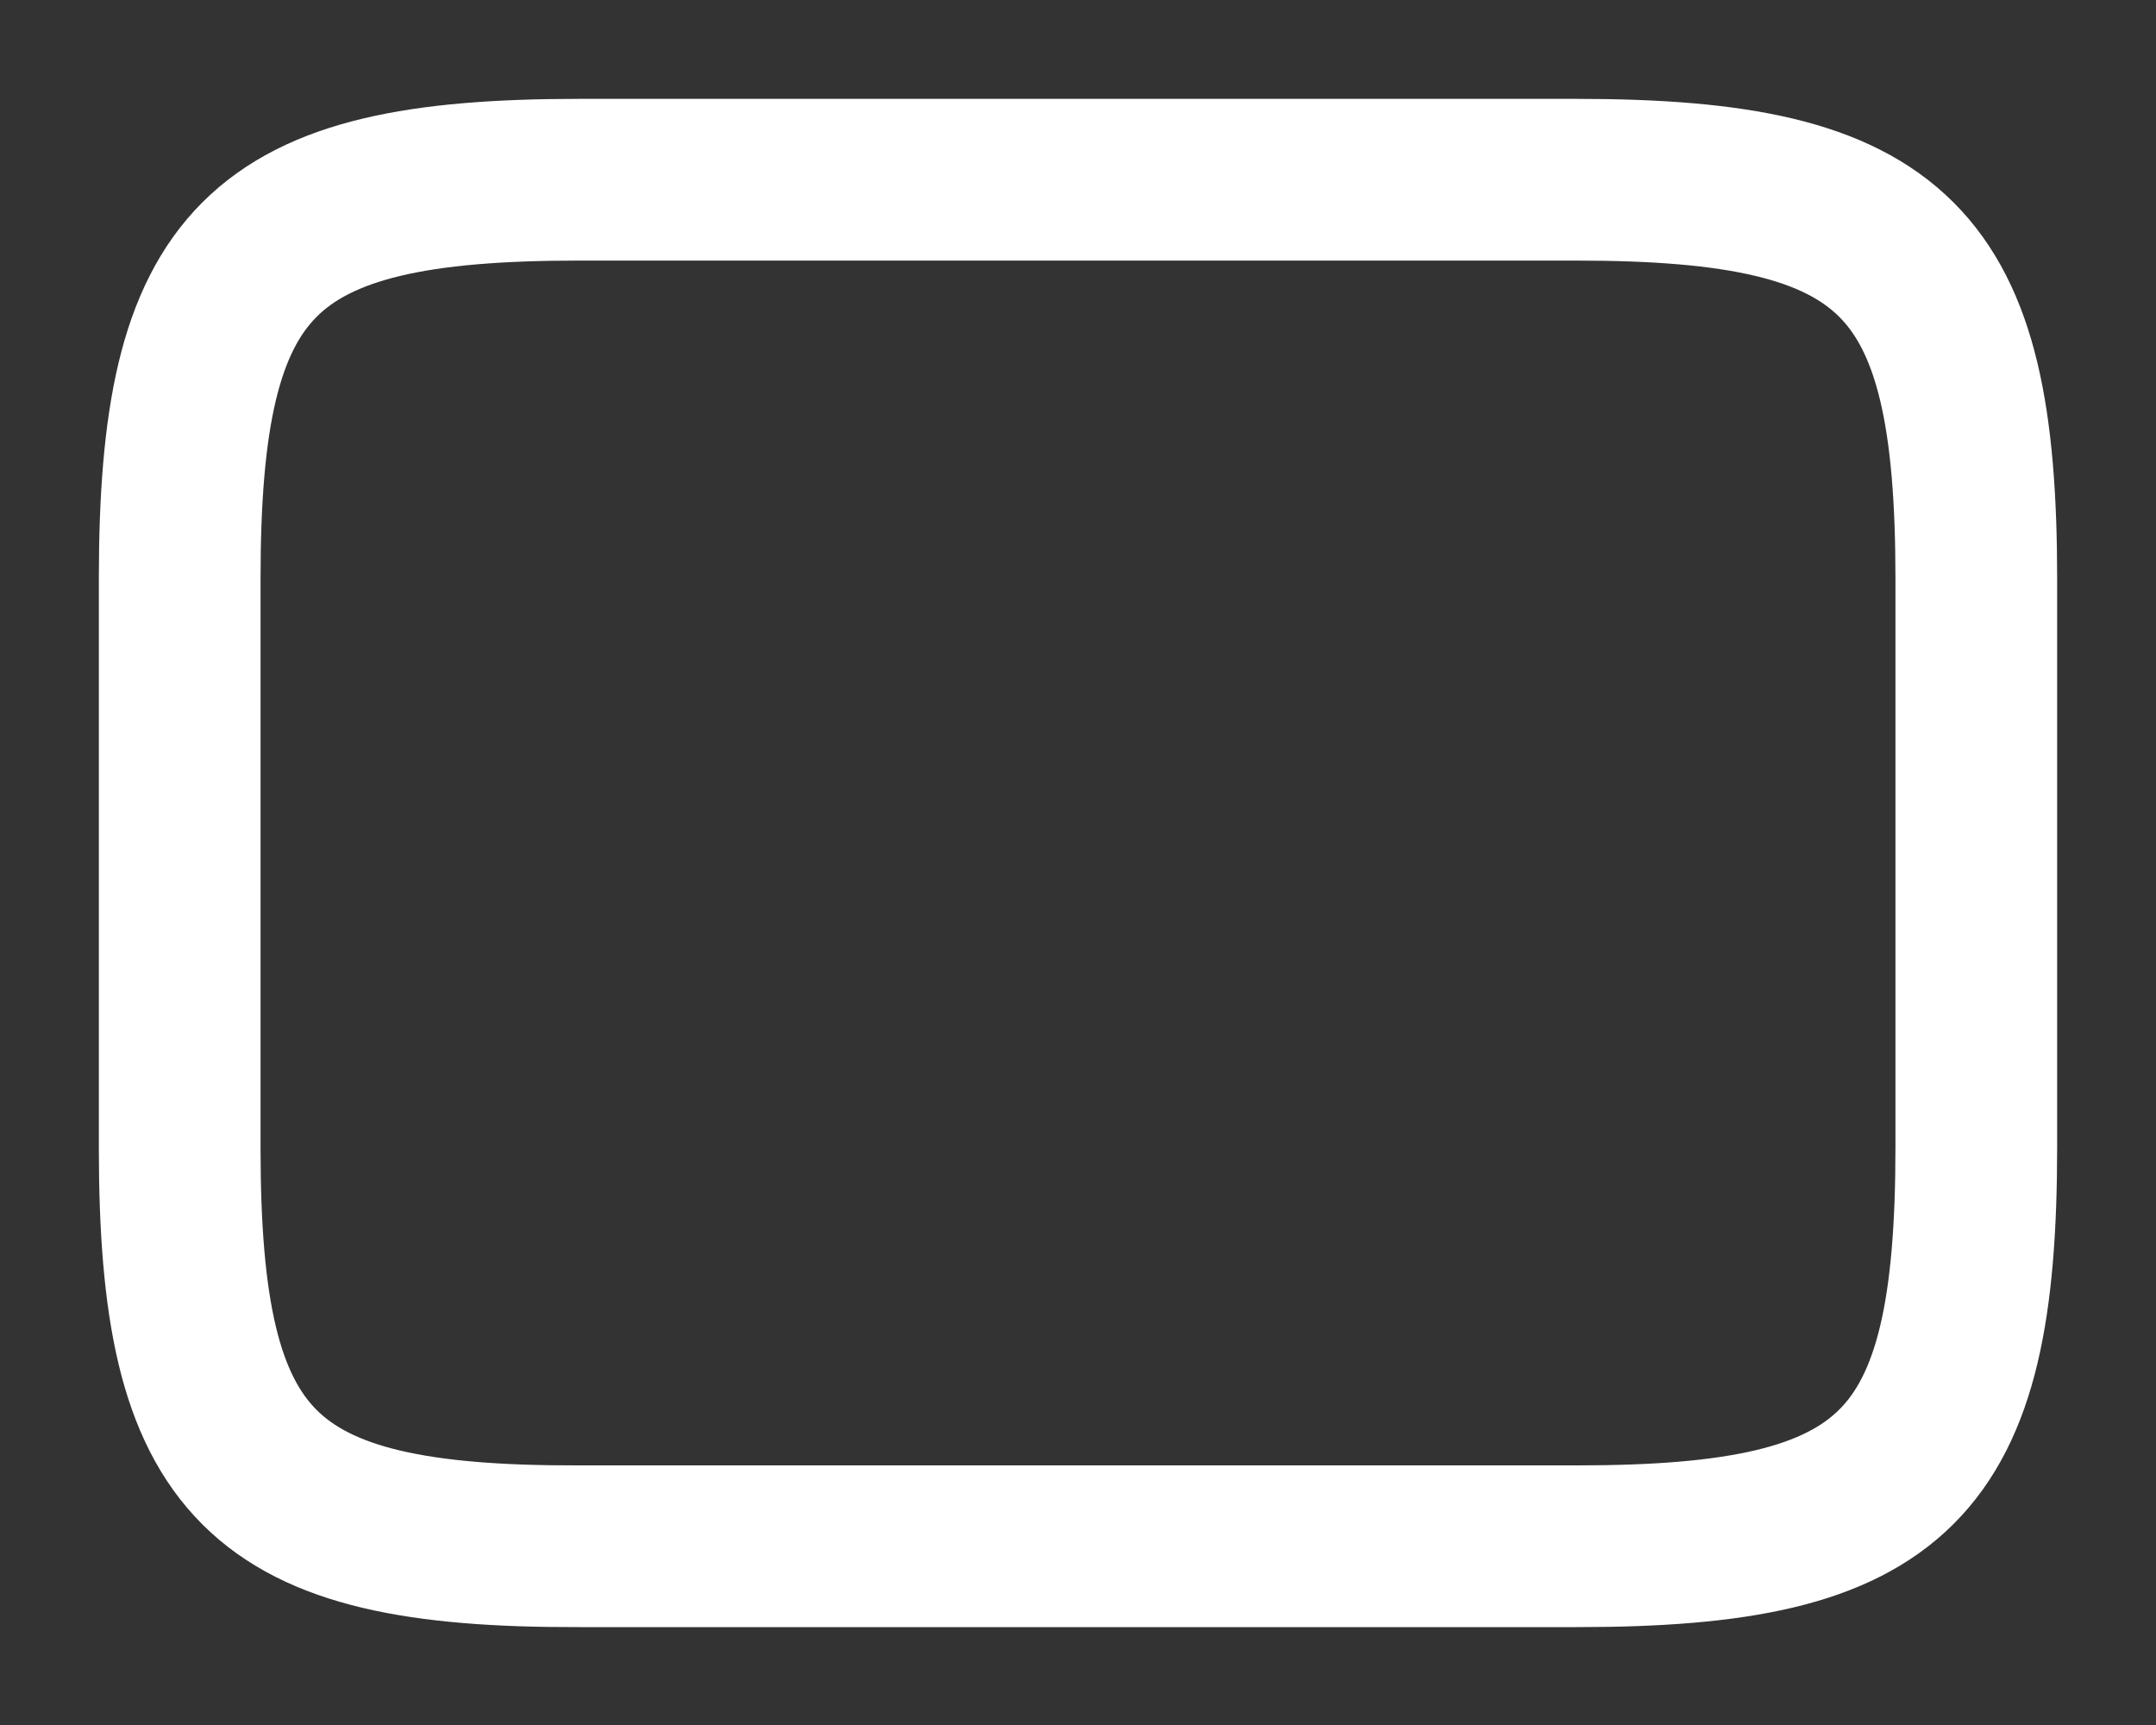 <?xml version="1.0" encoding="UTF-8" standalone="no"?><svg width='20' height='16' viewBox='0 0 20 16' fill='none' xmlns='http://www.w3.org/2000/svg'>
<rect x="0" y="0" width="20" height="16" fill="#333333" stroke="none"/>
<path d='M5.367 1.667H14.625C17.591 1.667 18.333 2.409 18.333 5.367V10.642C18.333 13.609 17.591 14.342 14.633 14.342H5.367C2.408 14.35 1.667 13.609 1.667 10.65V5.367C1.667 2.409 2.408 1.667 5.367 1.667Z' stroke='white' stroke-width='1.5' stroke-linecap='round' stroke-linejoin='round'/>
</svg>
